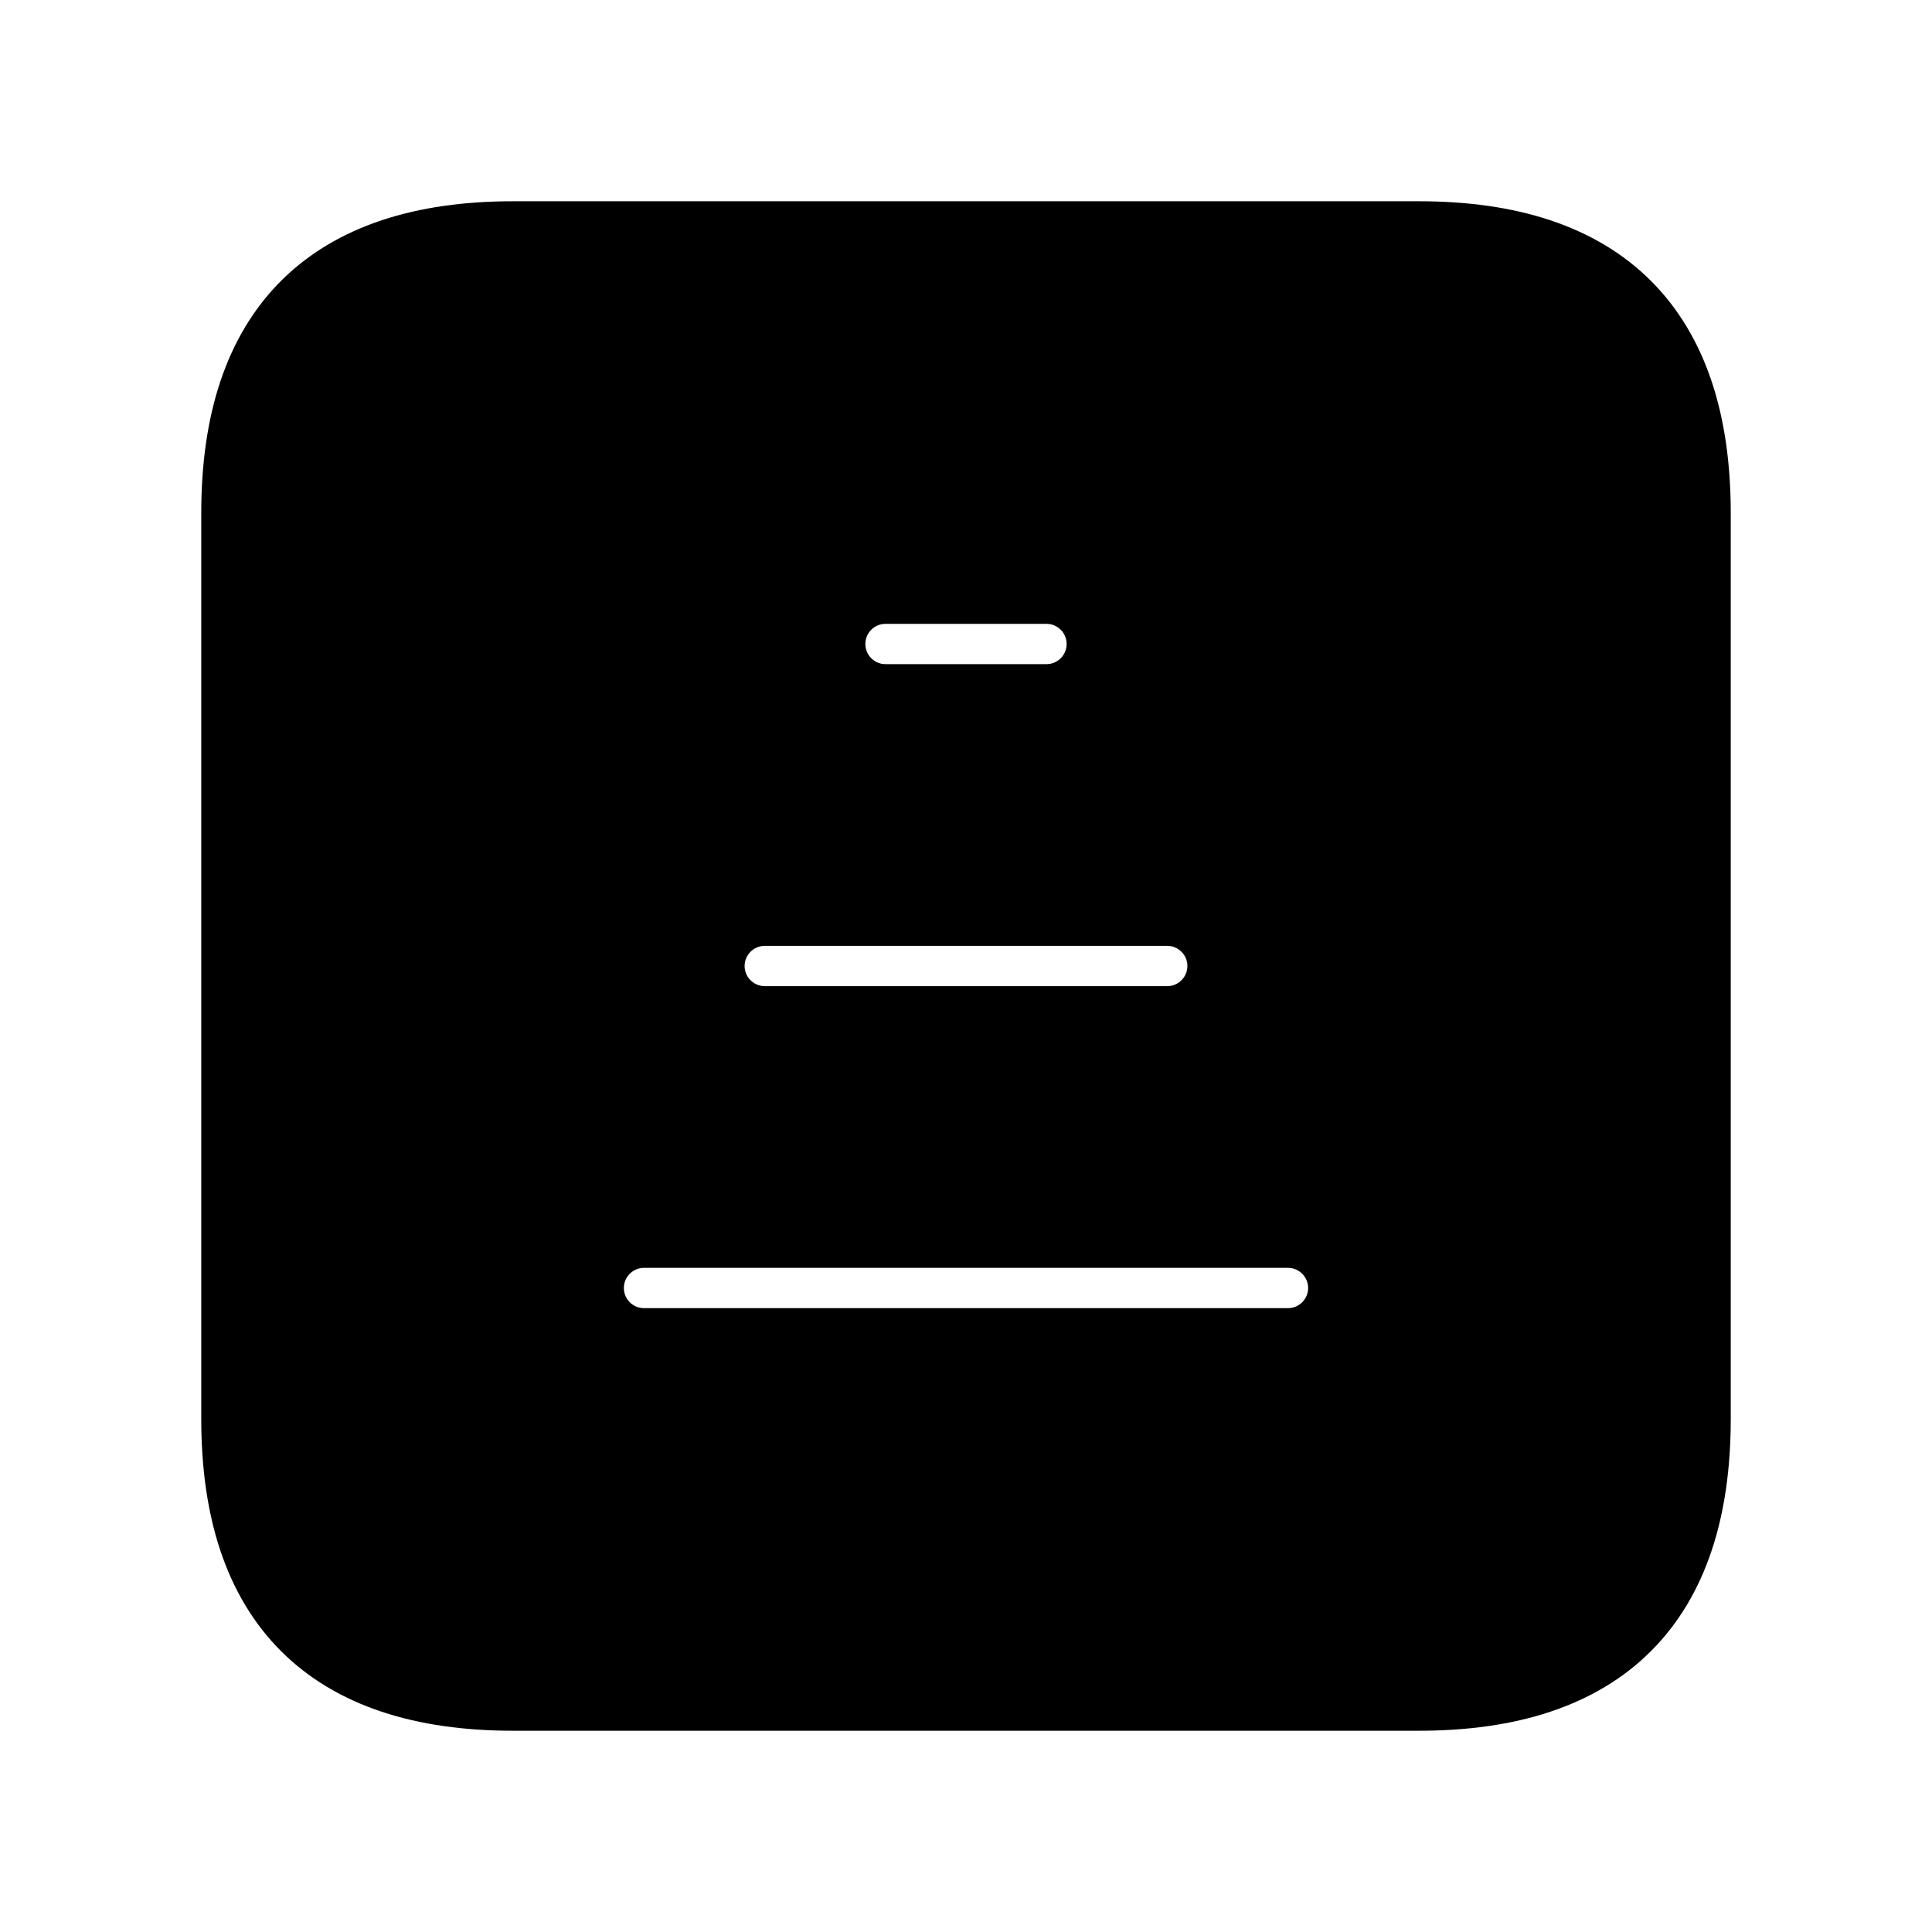 <svg viewBox="0 0 24 24" fill="currentColor" stroke="currentColor" xmlns="http://www.w3.org/2000/svg">
<path d="M17.625 3H6.375C4.125 3 3 4.125 3 6.375V17.625C3 19.875 4.125 21 6.375 21H17.625C19.875 21 21 19.875 21 17.625V6.375C21 4.125 19.875 3 17.625 3ZM11 7.25H13C13.414 7.25 13.75 7.586 13.75 8C13.75 8.414 13.414 8.75 13 8.75H11C10.586 8.75 10.25 8.414 10.25 8C10.25 7.586 10.586 7.25 11 7.25ZM9.5 11.25H14.5C14.914 11.25 15.25 11.586 15.25 12C15.25 12.414 14.914 12.75 14.5 12.75H9.5C9.086 12.75 8.75 12.414 8.75 12C8.75 11.586 9.086 11.25 9.5 11.25ZM16 16.75H8C7.586 16.75 7.25 16.414 7.25 16C7.25 15.586 7.586 15.25 8 15.25H16C16.414 15.25 16.75 15.586 16.75 16C16.75 16.414 16.414 16.75 16 16.75Z" />
</svg>
